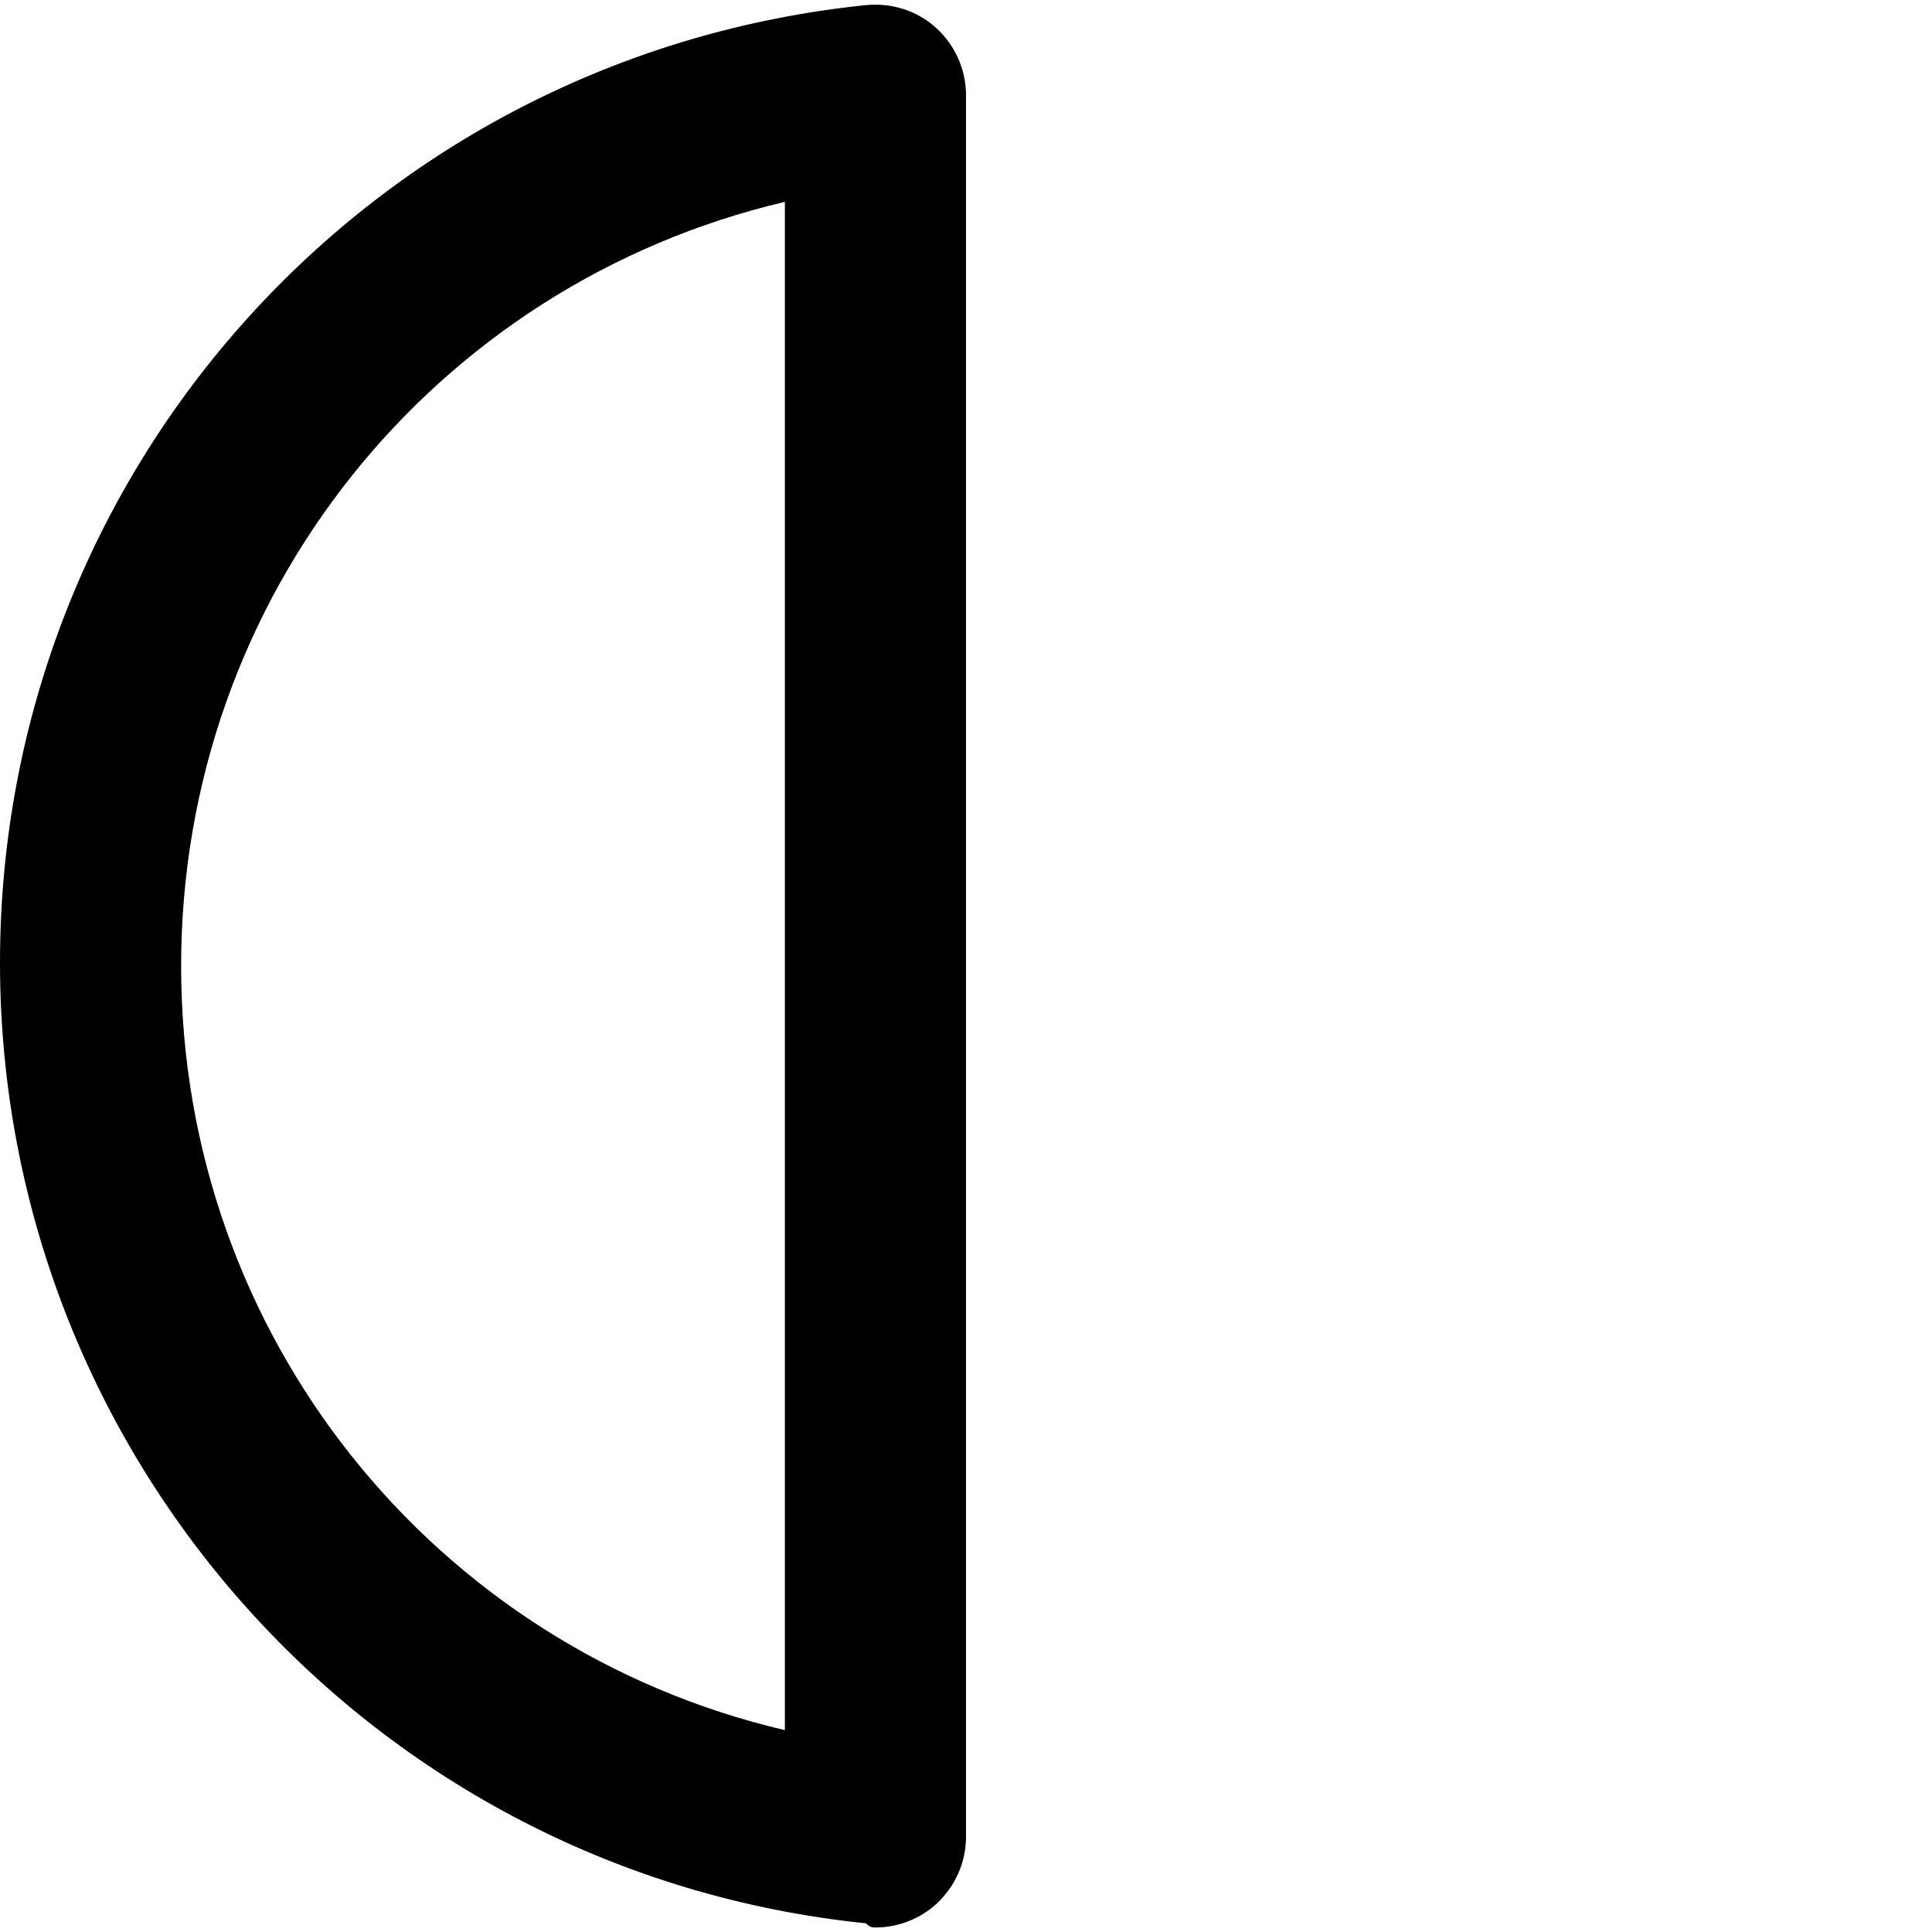<svg xmlns="http://www.w3.org/2000/svg" viewBox="0 0 512 512"><!--! Font Awesome Pro 6.0.0-beta1 by @fontawesome - https://fontawesome.com License - https://fontawesome.com/license (Commercial License) --><path d="M248.1 7.414C243.1 2.867 236.5 .711 229.5 1.352C98.69 14.8 0 124.3 0 255.1s98.69 241.2 229.5 254.6C230.4 510.7 231.2 510.8 232 510.8c5.906 0 11.66-2.188 16.09-6.188C253.1 500 256 493.6 256 486.8V25.23C256 18.43 253.1 11.96 248.1 7.414zM208 458.5c-92.88-21.73-160-104.5-160-202.5s67.13-180.7 160-202.5V458.5z"/></svg>